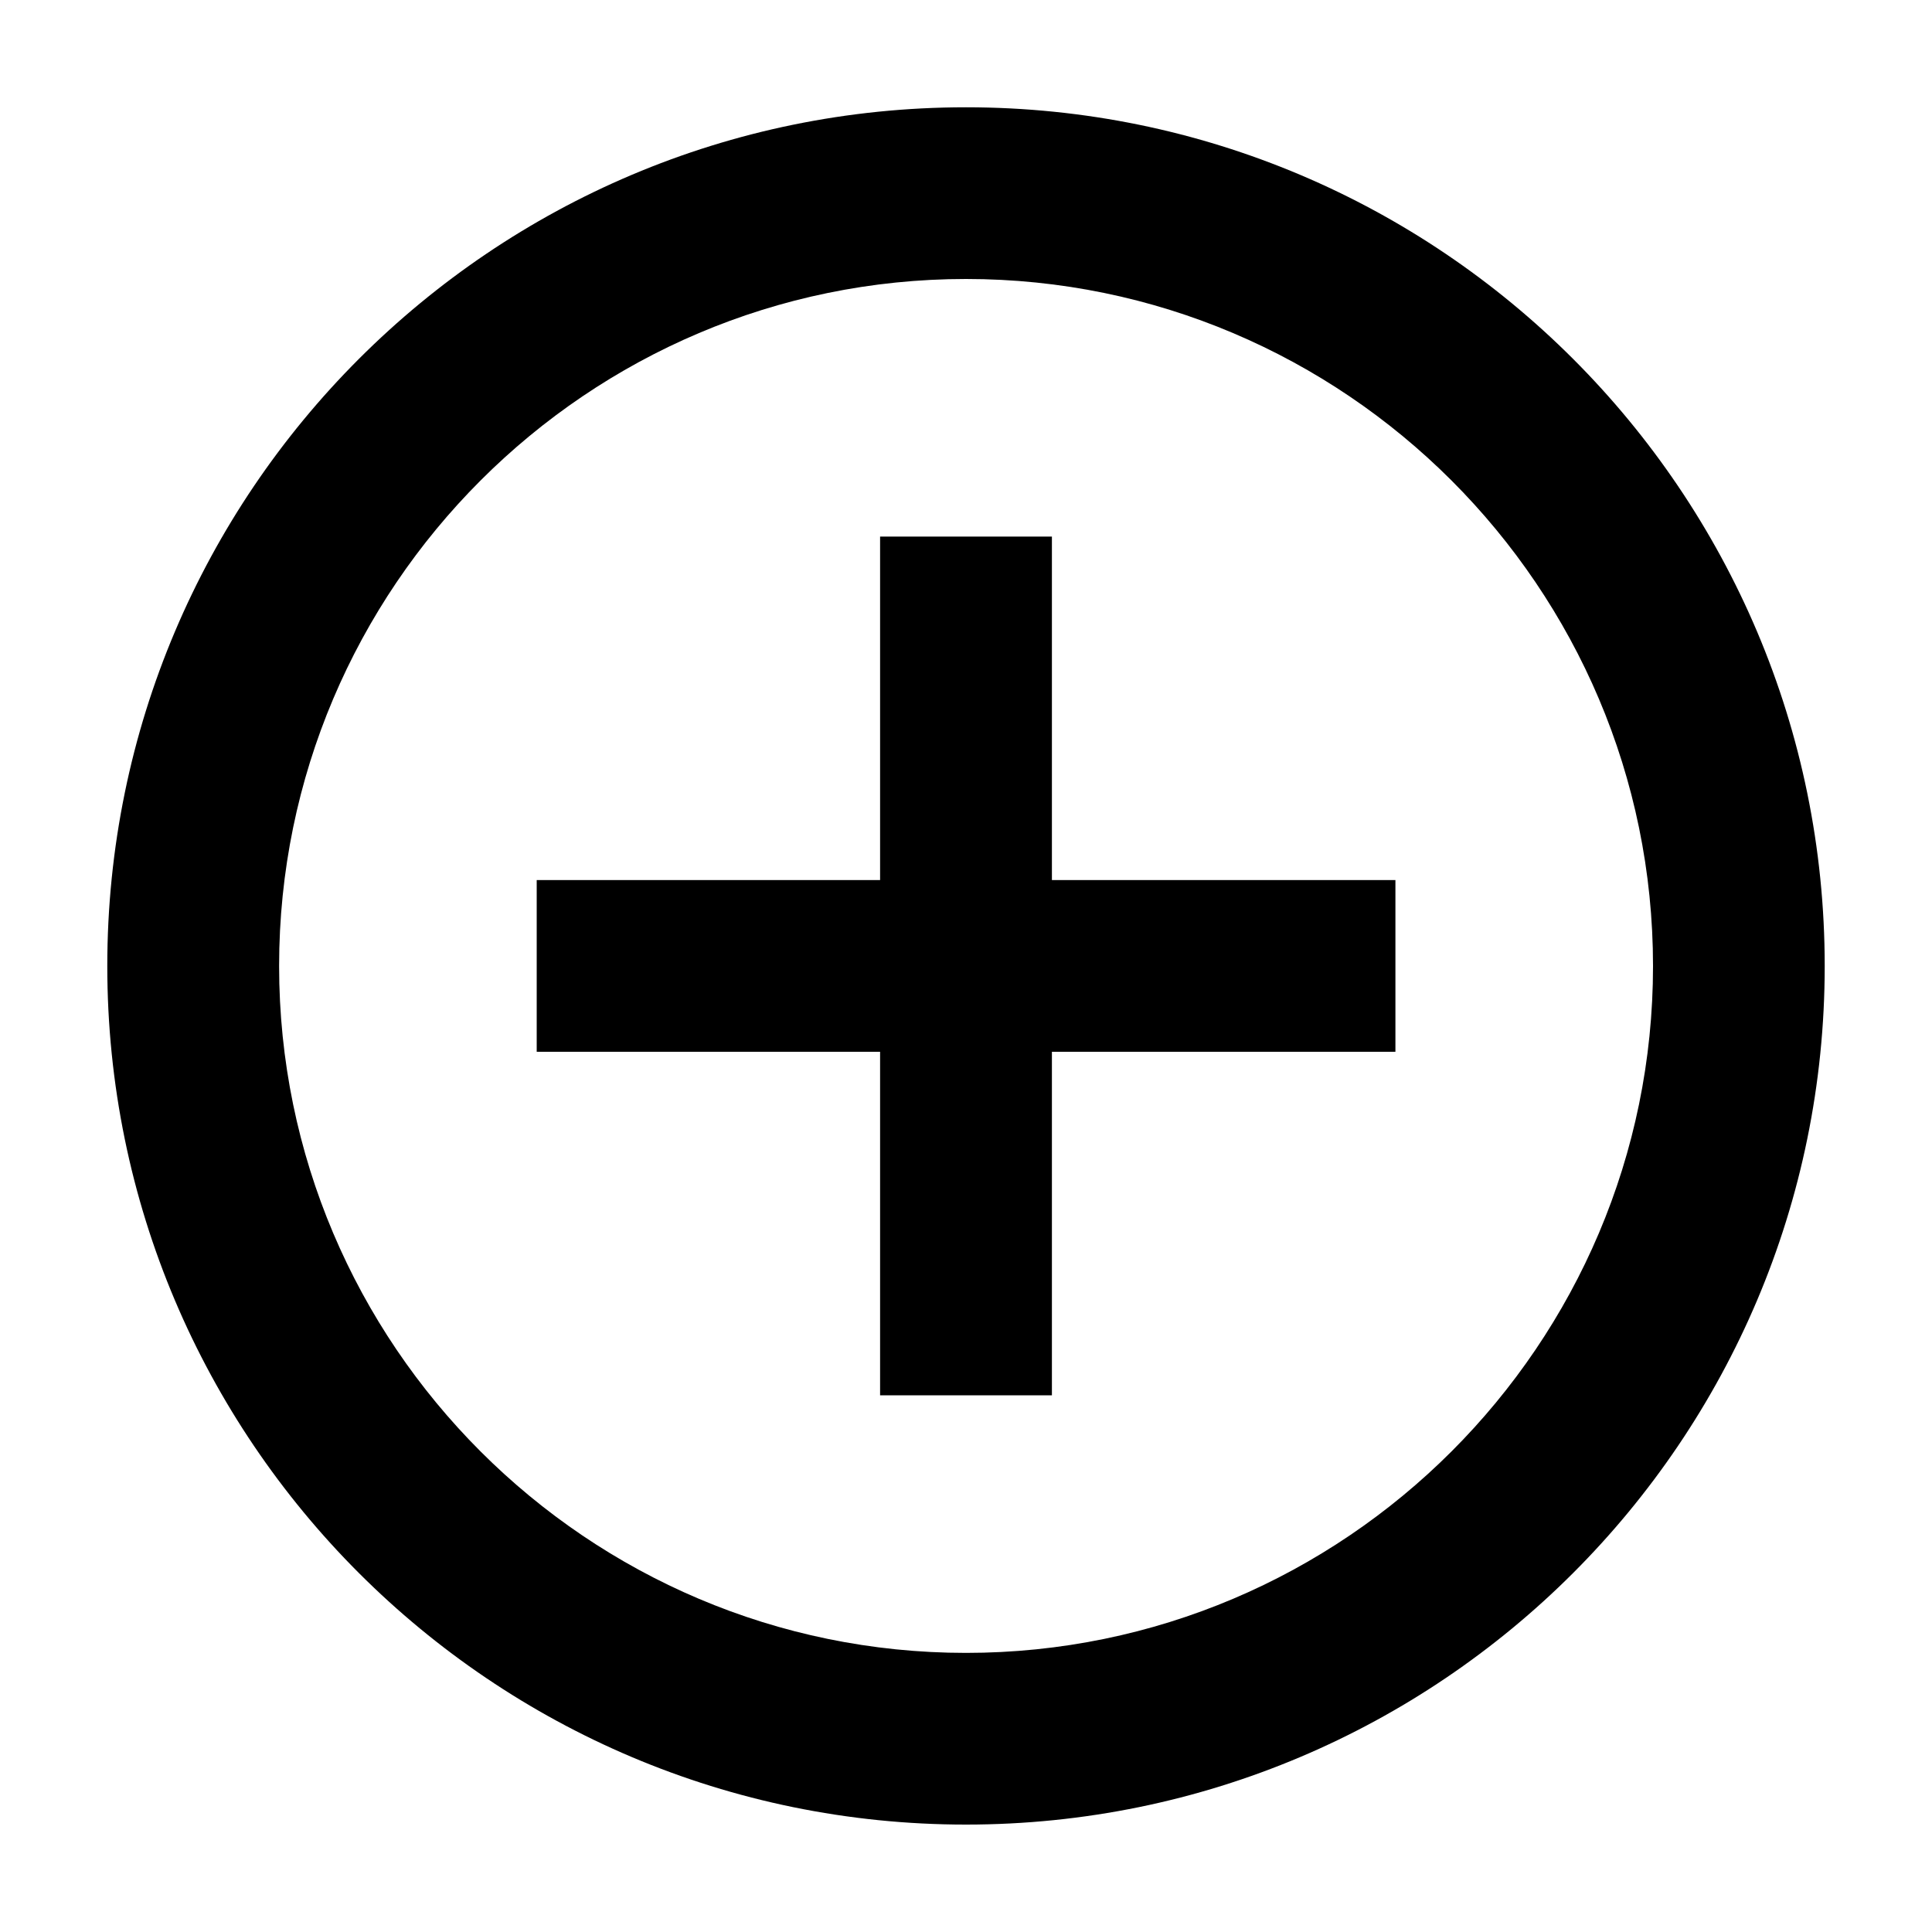 <svg viewBox="0 0 15 15" xmlns="http://www.w3.org/2000/svg">
<path fill-rule="evenodd" clip-rule="evenodd" d="M7.5 0.833C3.82 0.833 0.833 3.82 0.833 7.5C0.833 11.18 3.82 14.166 7.5 14.166C11.18 14.166 14.167 11.18 14.167 7.5C14.167 3.82 11.18 0.833 7.5 0.833ZM6.833 4.166V6.833H4.167V8.166H6.833V10.833H8.167V8.166H10.834V6.833H8.167V4.166H6.833ZM2.167 7.5C2.167 10.44 4.56 12.833 7.5 12.833C10.44 12.833 12.834 10.44 12.834 7.5C12.834 4.56 10.44 2.166 7.5 2.166C4.56 2.166 2.167 4.56 2.167 7.5Z" />
</svg>
